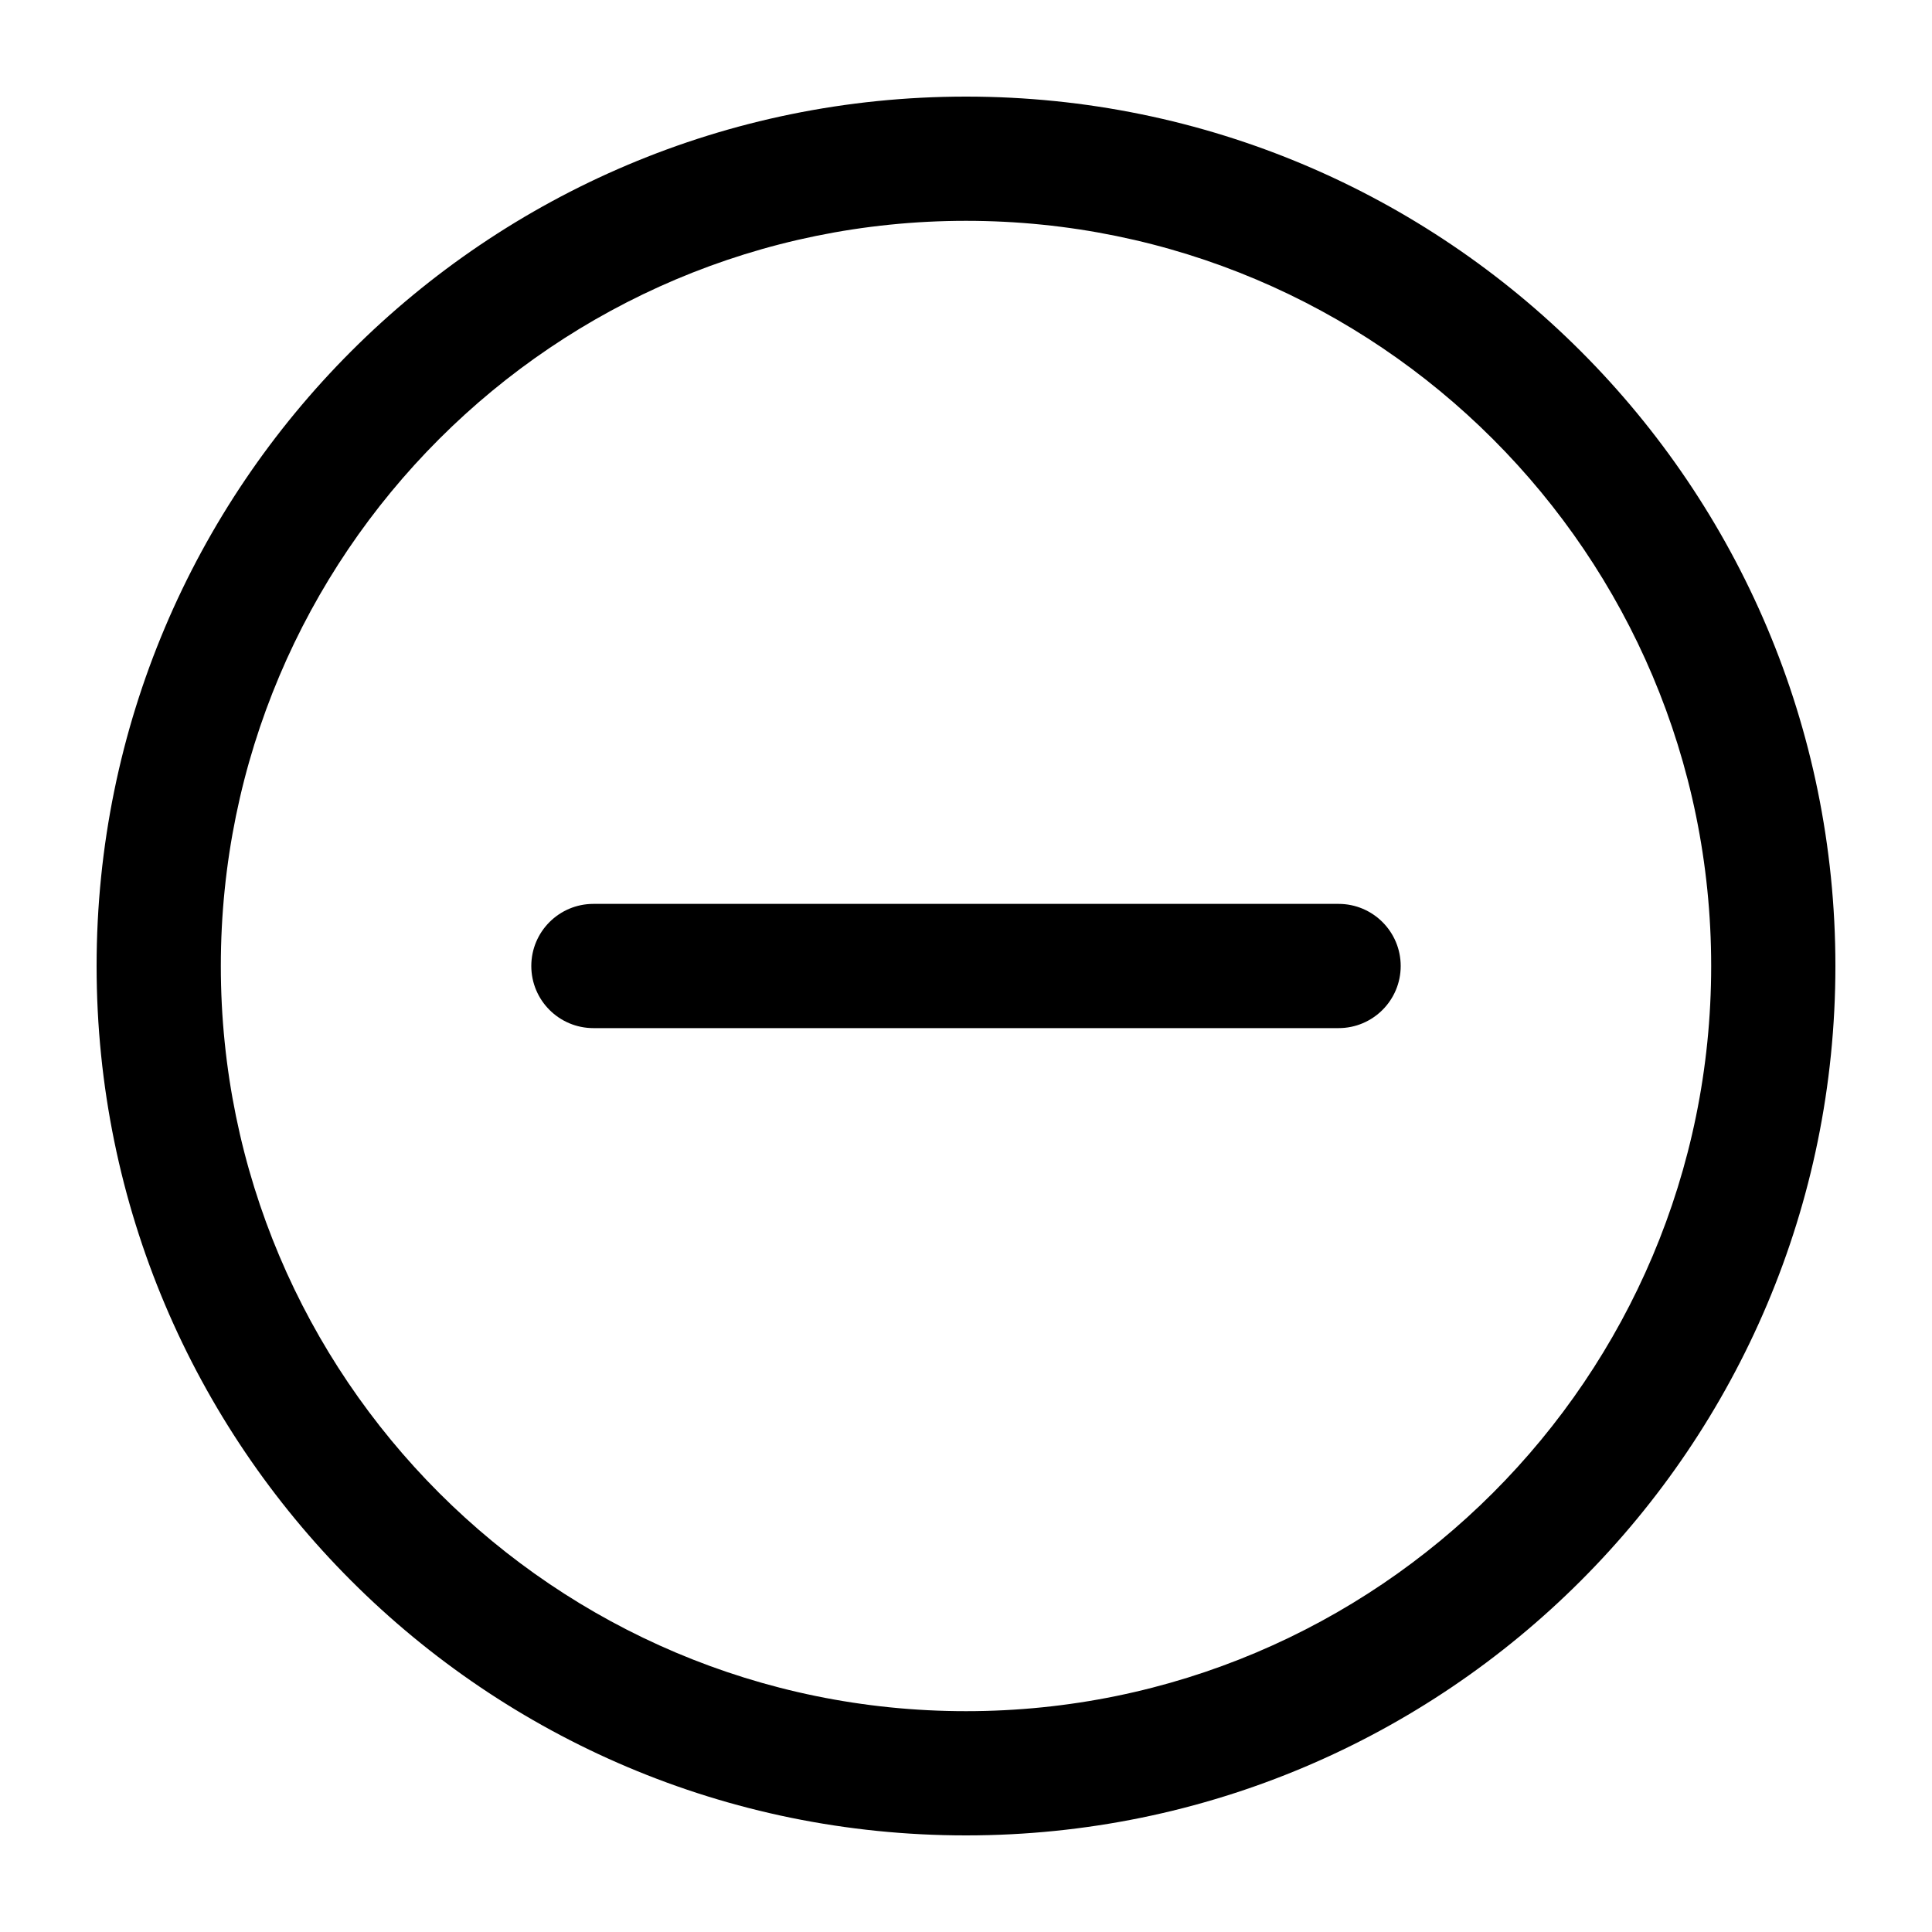 <?xml version="1.0" encoding="UTF-8"?>
<svg width="20px" height="20px" viewBox="0 0 20 20" version="1.1" xmlns="http://www.w3.org/2000/svg" xmlns:xlink="http://www.w3.org/1999/xlink">
    <!-- Generator: Sketch 58 (84663) - https://sketch.com -->
    <title>移除人员@2x</title>
    <desc>Created with Sketch.</desc>
    <g id="移除人员" stroke="none" stroke-width="1" fill="none" fill-rule="evenodd">
        <g id="移除icon" fill-rule="nonzero">
            <rect id="矩形" x="0" y="0" width="20" height="20"></rect>
            <path d="M10,17.714 C14.26,17.714 17.714,14.26 17.714,10 C17.714,5.74 14.26,2.286 10,2.286 C5.74,2.286 2.286,5.74 2.286,10 C2.286,14.26 5.74,17.714 10,17.714 Z M10,19 C5.029,19 1,14.971 1,10 C1,5.029 5.029,1 10,1 C14.971,1 19,5.029 19,10 C19,14.971 14.971,19 10,19 Z M6.143,10.041 L13.857,10.041 L6.143,10.041 Z M6.143,9.357 L13.857,9.357 L13.857,9.357 C14.212,9.357 14.5,9.645 14.5,10 C14.5,10.355 14.212,10.643 13.857,10.643 L6.143,10.643 L6.143,10.643 C5.788,10.643 5.5,10.355 5.5,10 C5.5,9.645 5.788,9.357 6.143,9.357 L6.143,9.357 Z" id="形状" fill="#000000"></path>
        </g>
    </g>
</svg>